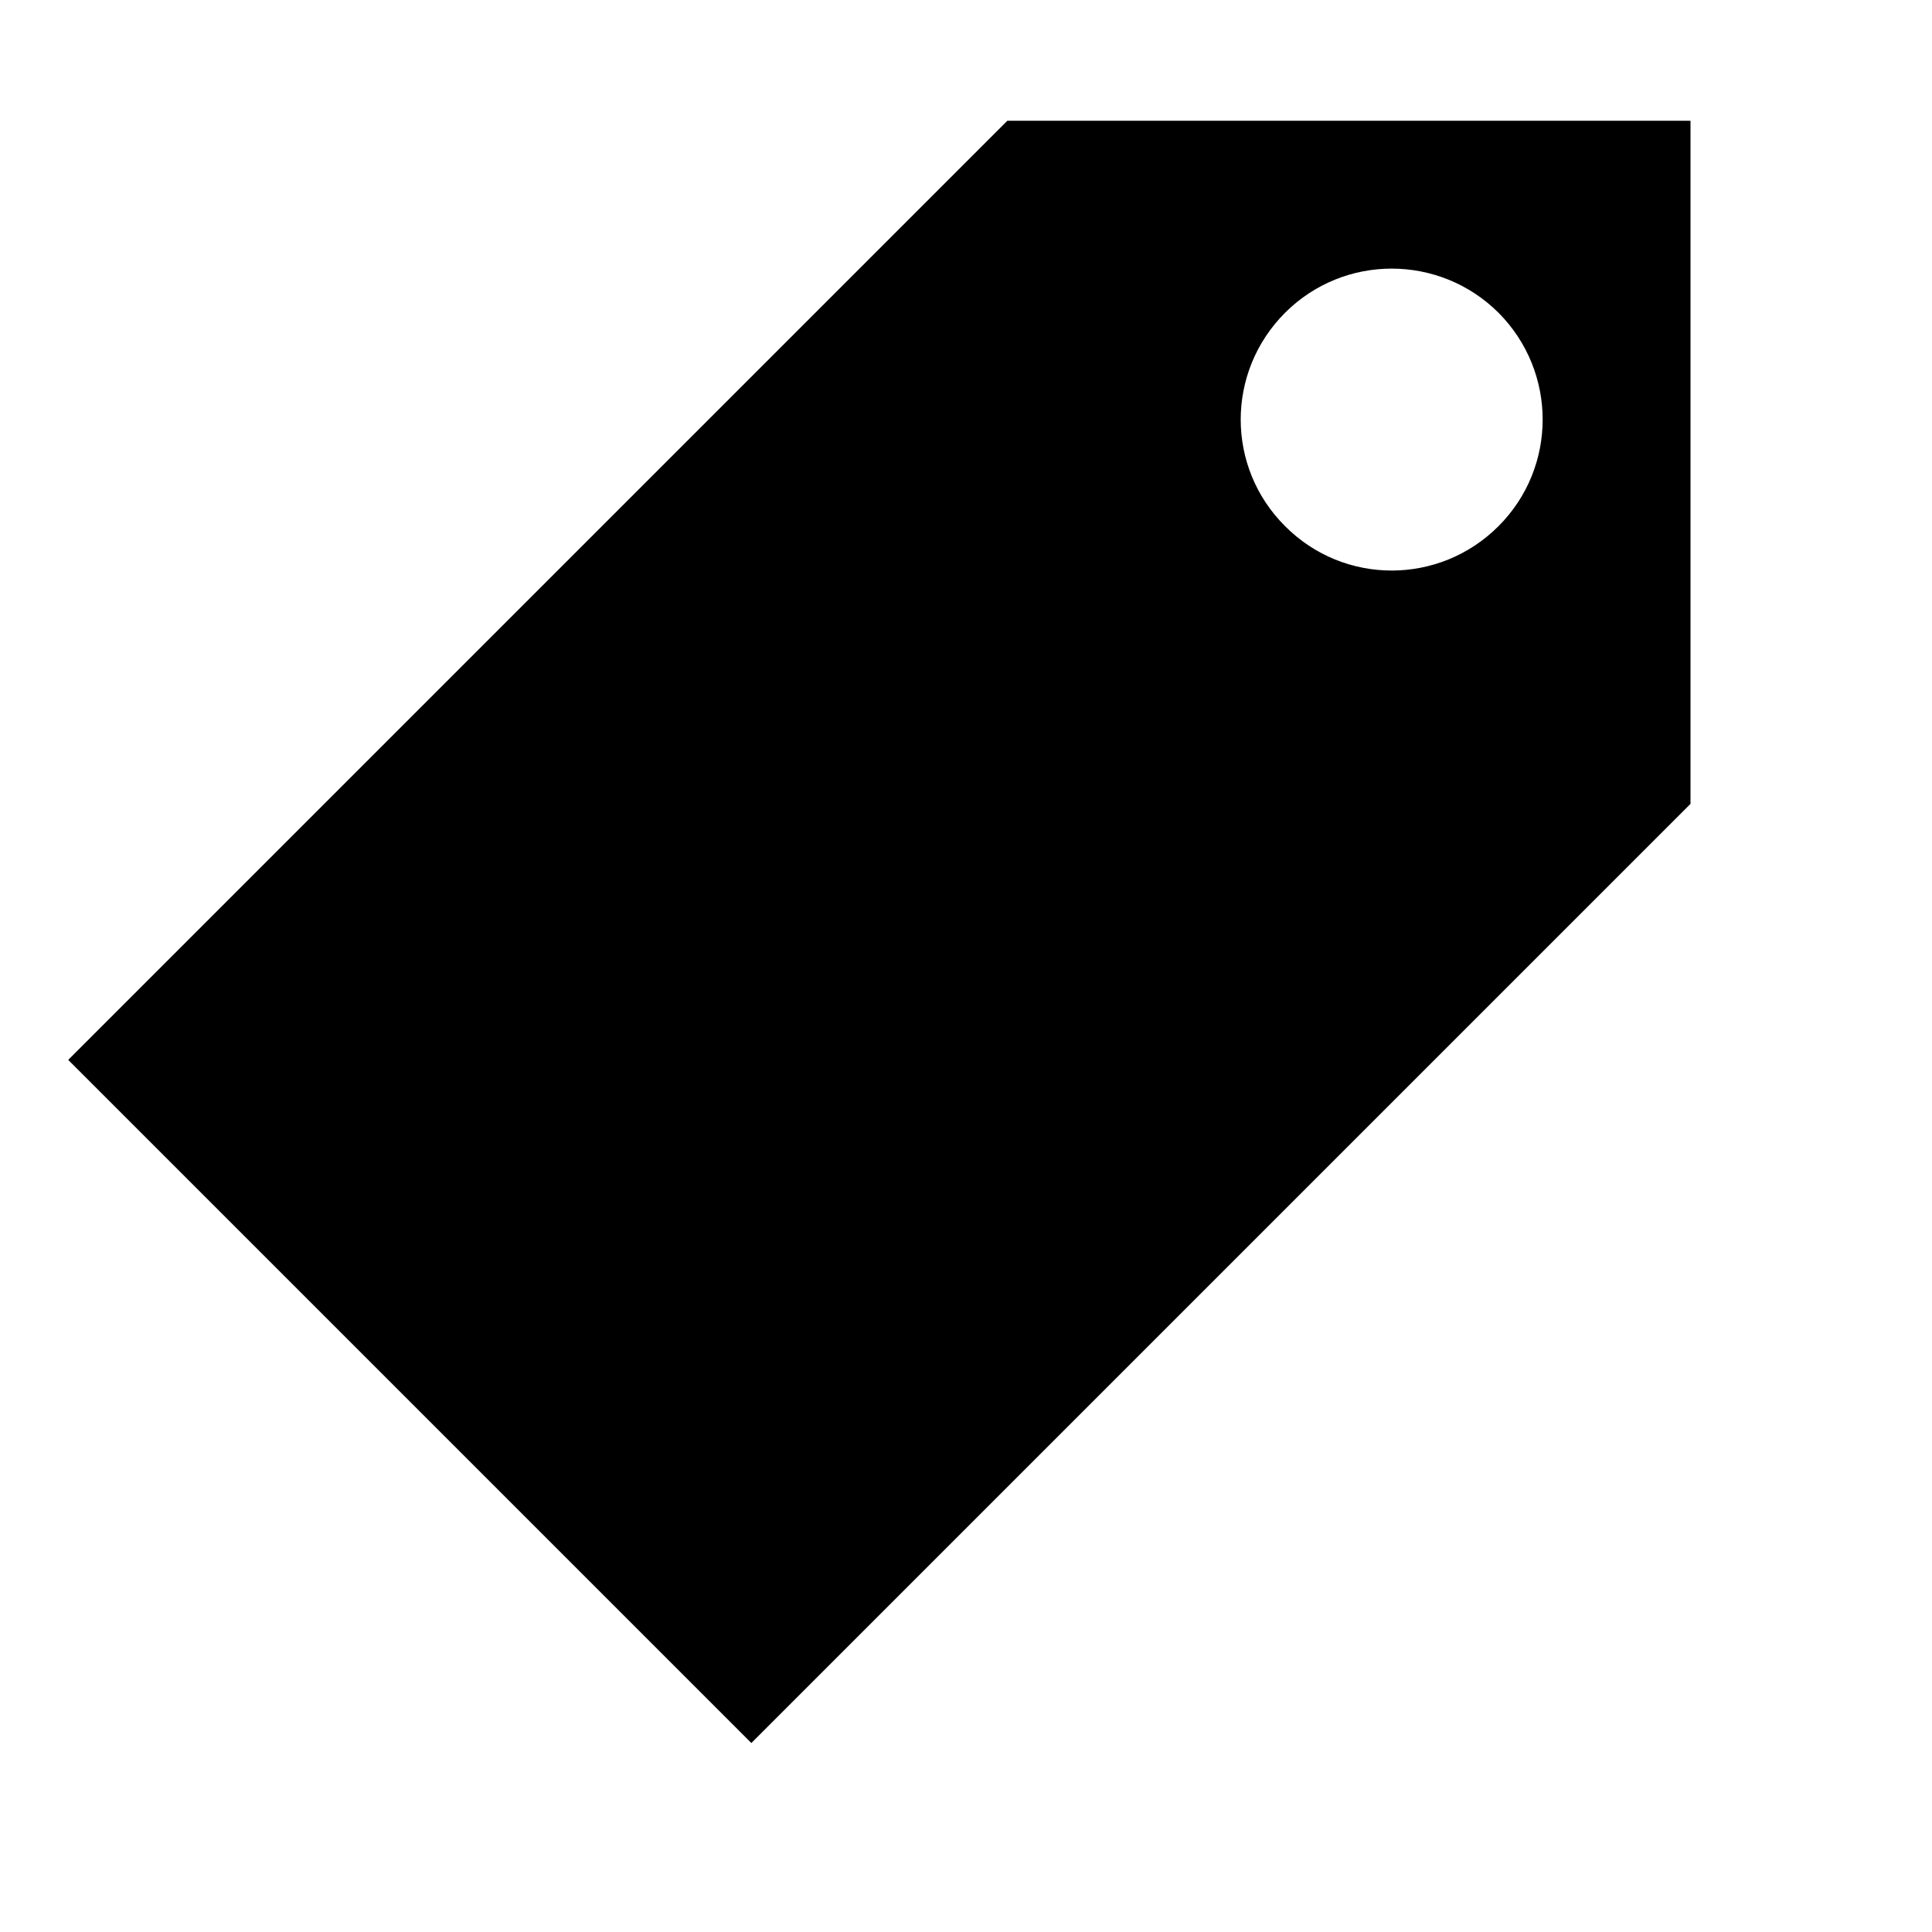 <?xml version="1.0" encoding="UTF-8" standalone="no"?>
<!-- Created with Inkscape (http://www.inkscape.org/) -->

<svg
   xmlns:svg="http://www.w3.org/2000/svg"
   xmlns="http://www.w3.org/2000/svg"
   version="1.0"
   width="64"
   height="64"
   id="svg4729">
  <defs
     id="defs4731" />
  <g
     id="icon">
    <path
       d="M 2.26,35.11 24.89,57.74 56,26.63 56,4 33.37,4 2.26,35.11 z M 42.57,10.36 C 44.52,8.411 47.68,8.411 49.64,10.36 51.59,12.32 51.59,15.48 49.64,17.43 47.68,19.39 44.52,19.39 42.57,17.43 40.61,15.48 40.61,12.32 42.57,10.36 z"
       id="rect2818"
       style="fill:#000000;fill-opacity:1;fill-rule:nonzero;stroke:none" />
  </g>
</svg>
